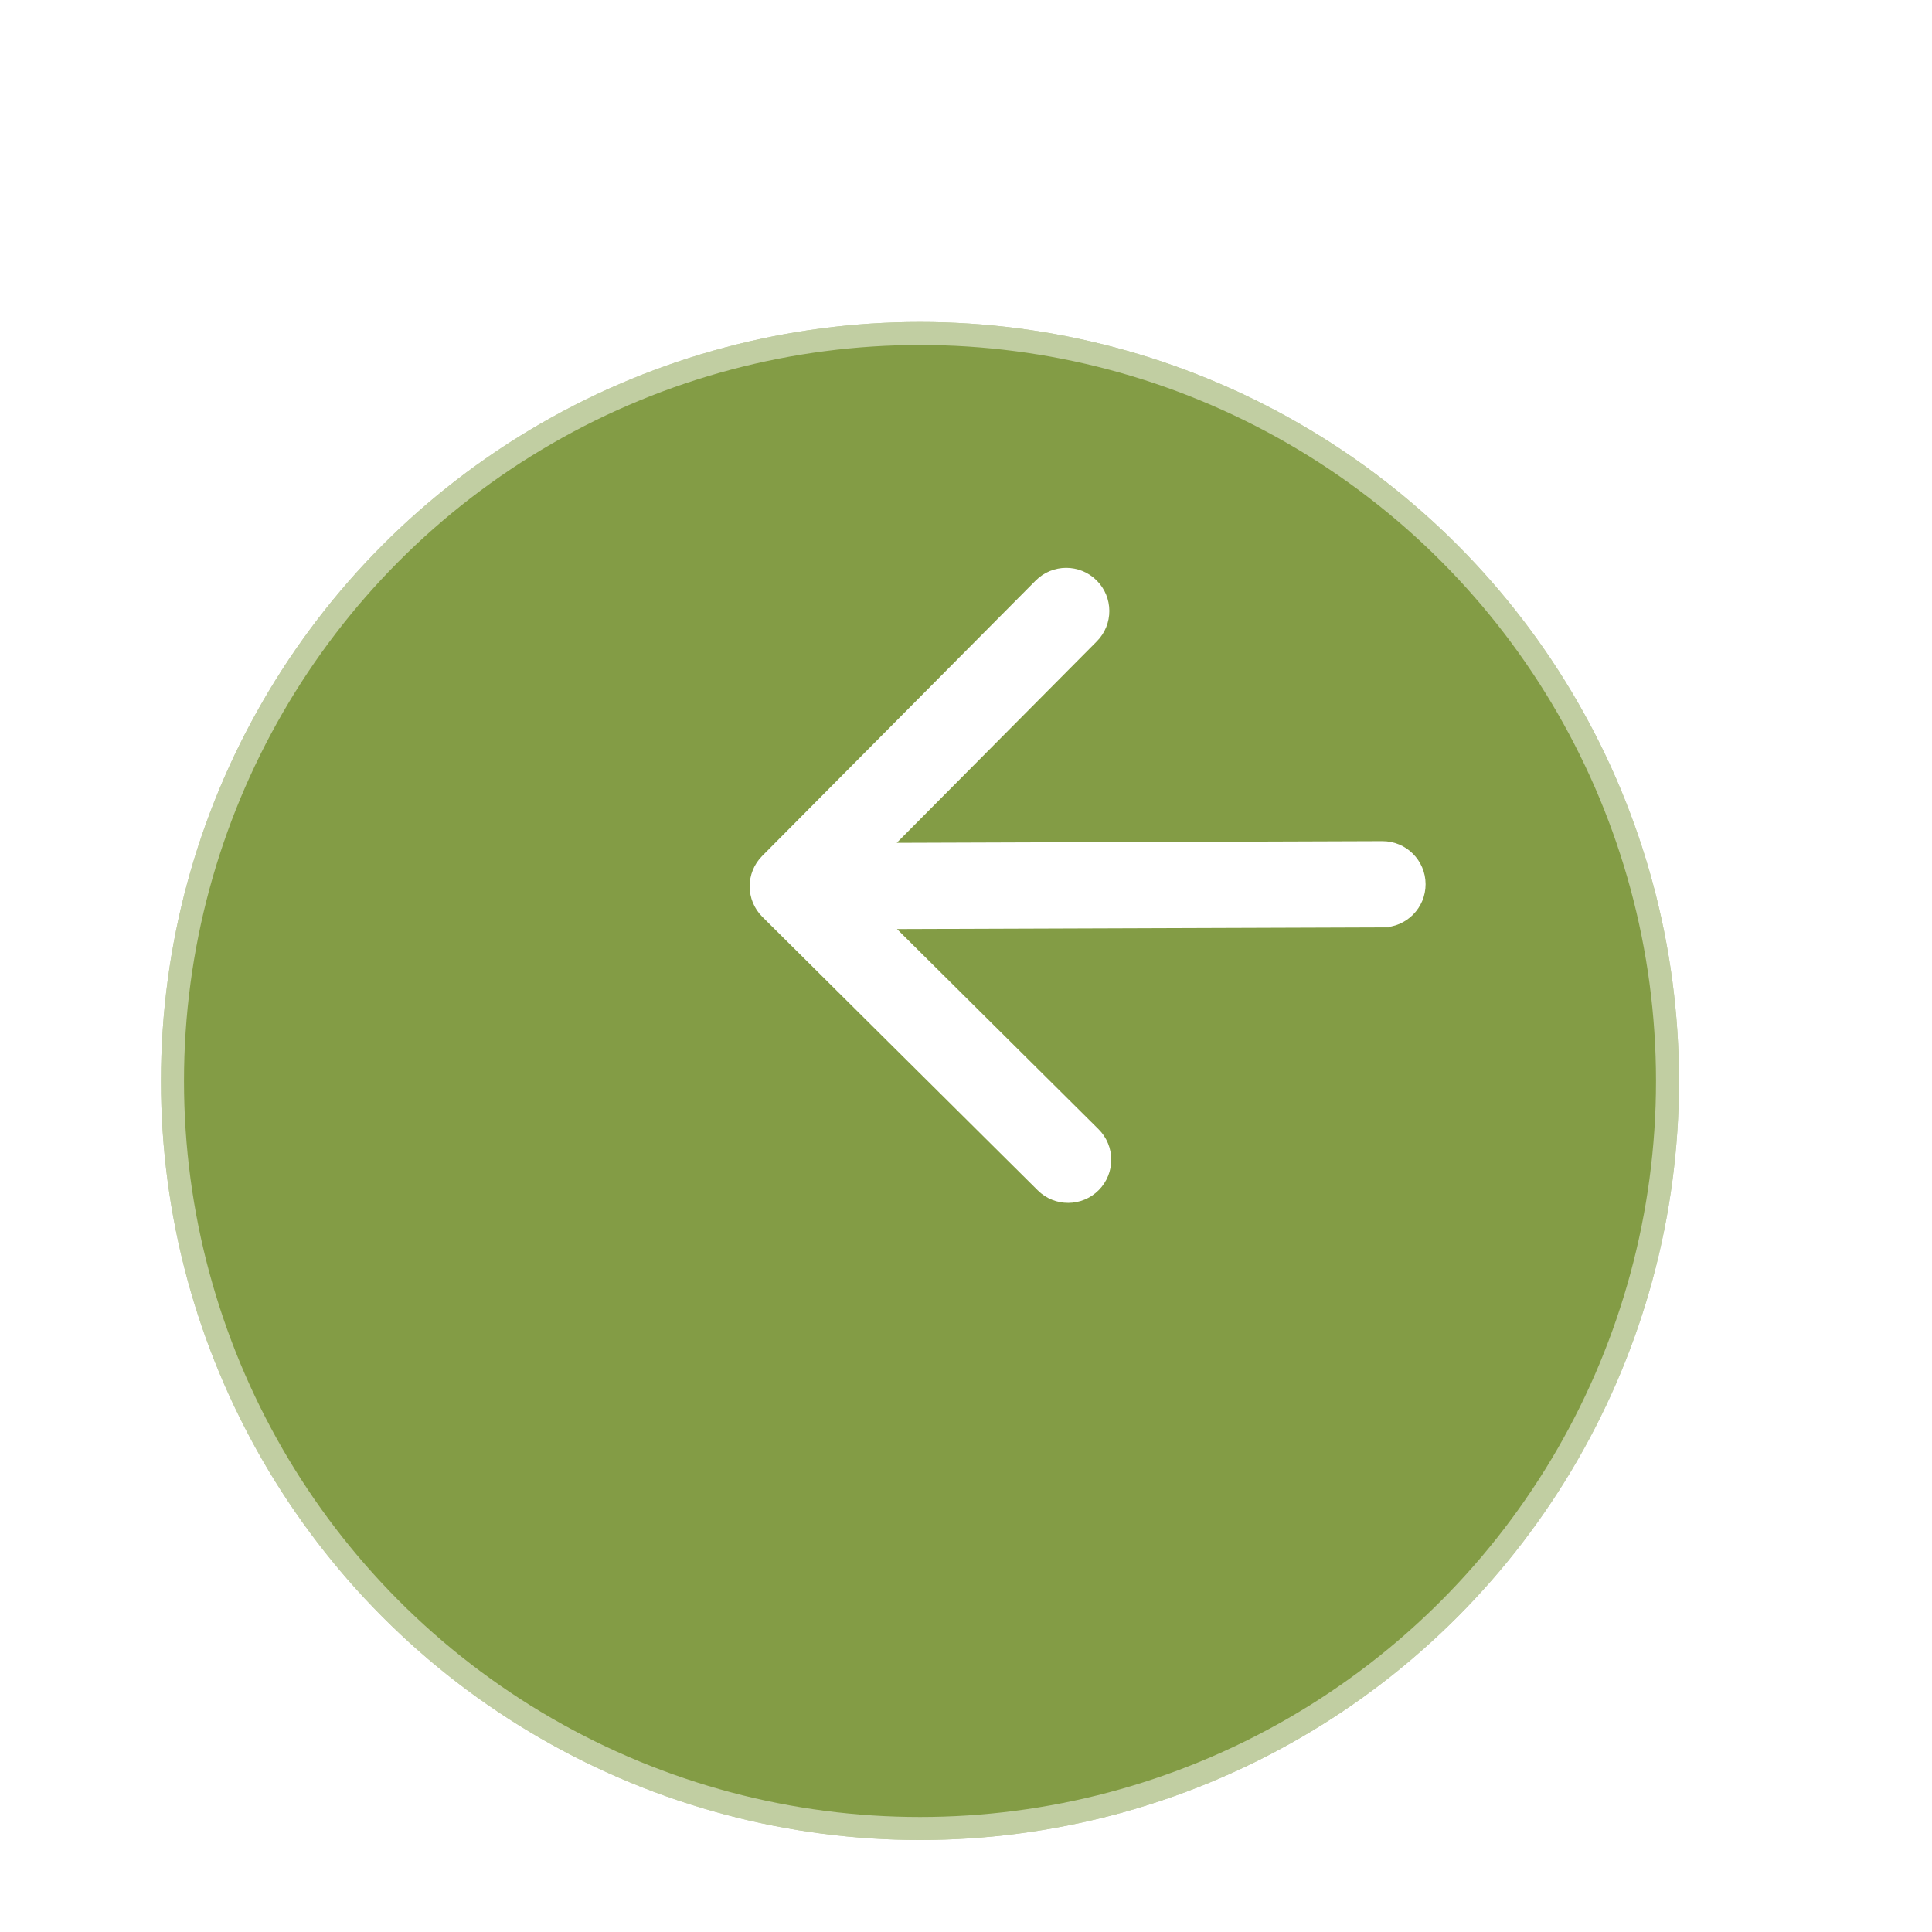 <svg width="84" height="84" viewBox="0 0 84 84" fill="none" xmlns="http://www.w3.org/2000/svg">
<g filter="url(#filter0_di_176_1754)">
<circle cx="33" cy="33" r="33" transform="matrix(-1 0 0 1 80 5)" fill="#839C45"/>
<circle cx="33" cy="33" r="32.5" transform="matrix(-1 0 0 1 80 5)" stroke="white" stroke-opacity="0.5"/>
</g>
<path d="M33.148 39.866C32.413 39.136 32.409 37.95 33.139 37.215L45.027 25.243C45.757 24.508 46.944 24.504 47.678 25.234C48.413 25.963 48.417 27.15 47.688 27.885L37.12 38.527L47.761 49.094C48.496 49.824 48.5 51.011 47.771 51.745C47.041 52.48 45.854 52.484 45.12 51.755L33.148 39.866ZM60.101 36.572C61.136 36.568 61.978 37.405 61.982 38.44C61.986 39.475 61.149 40.318 60.114 40.321L60.101 36.572ZM34.462 36.661L60.101 36.572L60.114 40.321L34.475 40.41L34.462 36.661Z" fill="white"/>
<defs>
<filter id="filter0_di_176_1754" x="0" y="0" width="84" height="84" filterUnits="userSpaceOnUse" color-interpolation-filters="sRGB">
<feFlood flood-opacity="0" result="BackgroundImageFix"/>
<feColorMatrix in="SourceAlpha" type="matrix" values="0 0 0 0 0 0 0 0 0 0 0 0 0 0 0 0 0 0 127 0" result="hardAlpha"/>
<feOffset dx="-5" dy="4"/>
<feGaussianBlur stdDeviation="4.5"/>
<feComposite in2="hardAlpha" operator="out"/>
<feColorMatrix type="matrix" values="0 0 0 0 0.581 0 0 0 0 0.65 0 0 0 0 0.41 0 0 0 1 0"/>
<feBlend mode="normal" in2="BackgroundImageFix" result="effect1_dropShadow_176_1754"/>
<feBlend mode="normal" in="SourceGraphic" in2="effect1_dropShadow_176_1754" result="shape"/>
<feColorMatrix in="SourceAlpha" type="matrix" values="0 0 0 0 0 0 0 0 0 0 0 0 0 0 0 0 0 0 127 0" result="hardAlpha"/>
<feOffset dx="-2" dy="5"/>
<feGaussianBlur stdDeviation="4"/>
<feComposite in2="hardAlpha" operator="arithmetic" k2="-1" k3="1"/>
<feColorMatrix type="matrix" values="0 0 0 0 0.364 0 0 0 0 0.454 0 0 0 0 0.141 0 0 0 1 0"/>
<feBlend mode="normal" in2="shape" result="effect2_innerShadow_176_1754"/>
</filter>
</defs>
</svg>

